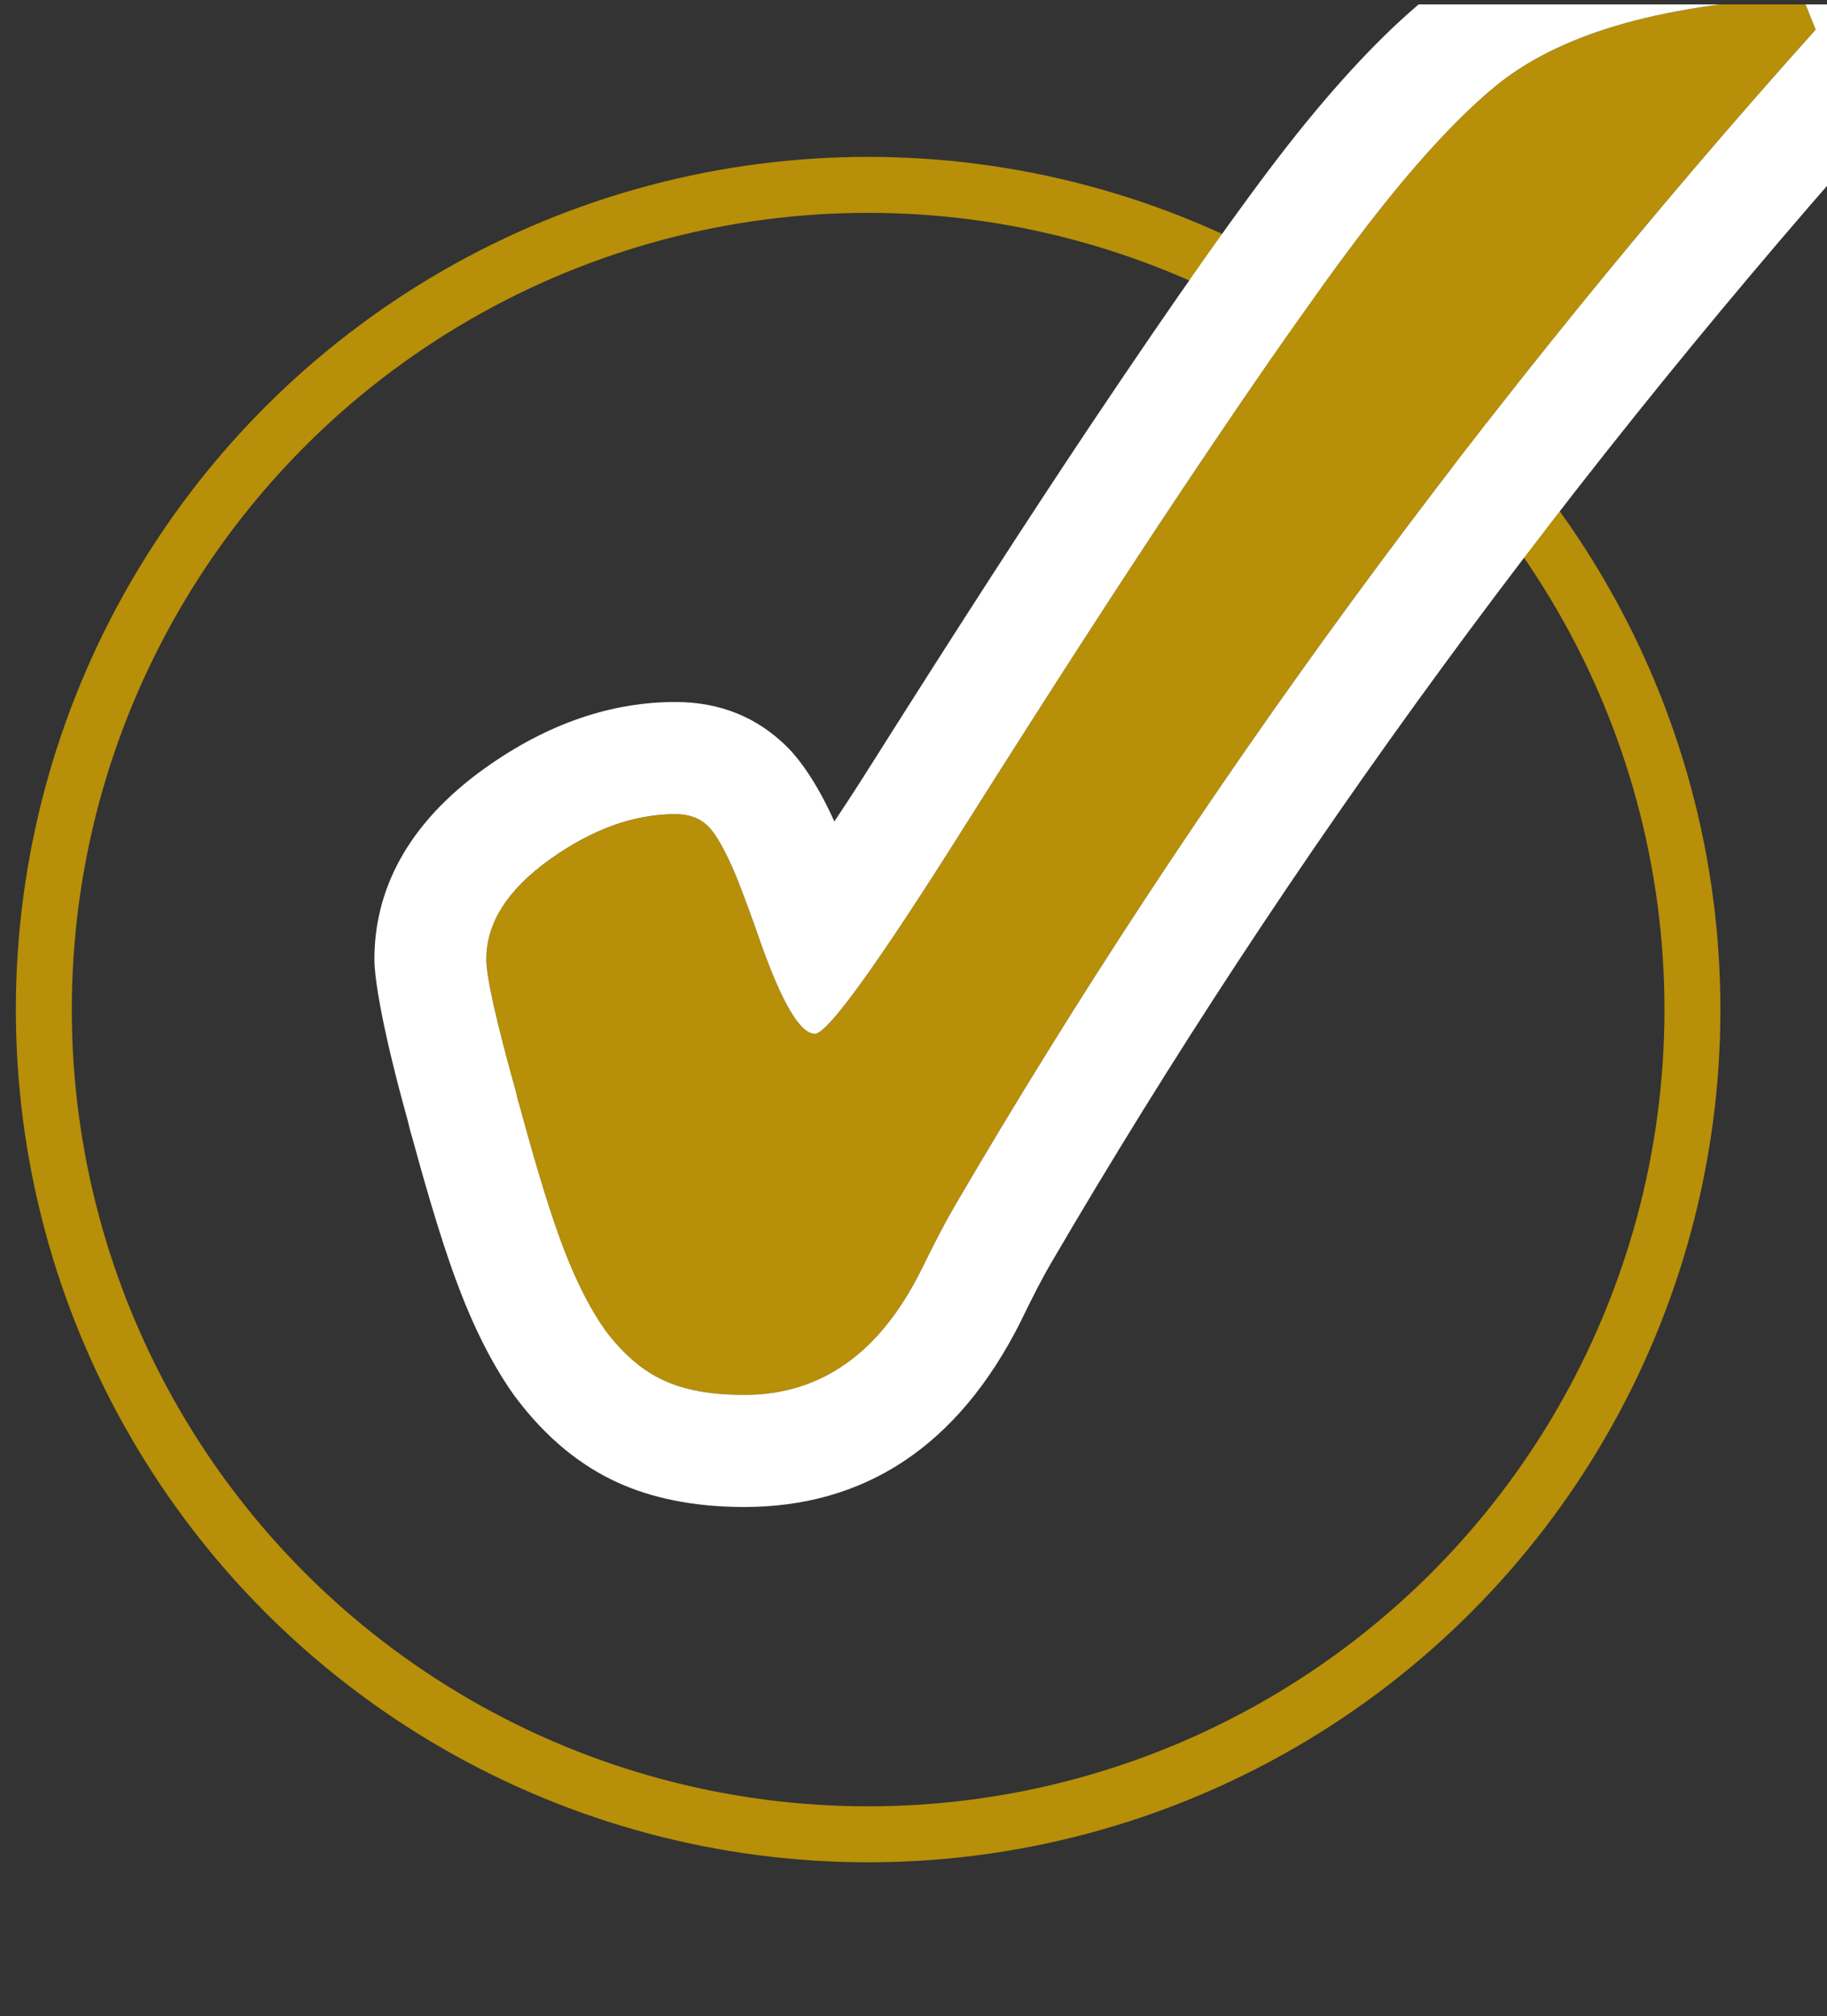 <?xml version="1.0" encoding="UTF-8" standalone="no"?>
<!DOCTYPE svg PUBLIC "-//W3C//DTD SVG 1.1//EN" "http://www.w3.org/Graphics/SVG/1.1/DTD/svg11.dtd">
<svg width="100%" height="100%" viewBox="0 0 136 150" version="1.1" xmlns="http://www.w3.org/2000/svg" xmlns:xlink="http://www.w3.org/1999/xlink" xml:space="preserve" xmlns:serif="http://www.serif.com/" style="fill-rule:evenodd;clip-rule:evenodd;stroke-linecap:round;stroke-linejoin:round;stroke-miterlimit:1.5;">
    <rect x="0" y="0" width="136" height="150" fill="#333333" stroke="none"/>
    <g id="ArtBoard1" transform="matrix(0.919,0,0,1.014,-1079.73,-1712.36)">
        <rect x="1175" y="1689.04" width="148" height="147.958" style="fill:none;"/>
        <clipPath id="_clip1">
            <rect x="1175" y="1689.04" width="148" height="147.958"/>
        </clipPath>
        <g clip-path="url(#_clip1)">
            <g id="Ebene1" transform="matrix(1.088,0,0,0.986,-108.029,23.04)">
                <g transform="matrix(0.971,0,0,0.971,50.208,52.958)">
                    <circle cx="1229.23" cy="1762.61" r="63.201" style="fill:none;stroke:rgb(183,143,8);stroke-width:4.29px;"/>
                </g>
                <g transform="matrix(1,0,0,1,-121.176,-197.066)">
                    <path d="M1435.51,1888.6C1423.23,1902.29 1411.73,1916.47 1400.99,1931.11C1390.26,1945.76 1380.38,1960.78 1371.38,1976.19C1370.72,1977.32 1369.89,1978.91 1368.89,1980.95C1365.81,1987.11 1361.43,1990.19 1355.74,1990.19C1353.32,1990.19 1351.33,1989.84 1349.77,1989.12C1348.2,1988.41 1346.76,1987.18 1345.43,1985.43C1344.34,1983.91 1343.32,1981.93 1342.37,1979.49C1341.42,1977.05 1340.31,1973.46 1339.03,1968.72C1338.94,1968.44 1338.84,1968.08 1338.75,1967.65C1337.28,1962.39 1336.54,1959.1 1336.54,1957.77C1336.54,1955.07 1338.12,1952.59 1341.27,1950.34C1344.42,1948.09 1347.54,1946.97 1350.62,1946.97C1351.62,1946.97 1352.42,1947.26 1353.04,1947.86C1353.65,1948.45 1354.36,1949.72 1355.17,1951.66C1355.64,1952.84 1356.24,1954.45 1356.95,1956.49C1358.56,1961.04 1359.91,1963.32 1361,1963.32C1361.95,1963.32 1365.69,1958.13 1372.23,1947.75C1378.49,1937.84 1383.87,1929.52 1388.37,1922.79C1394.67,1913.36 1399.47,1906.55 1402.77,1902.35C1406.06,1898.16 1409.04,1894.97 1411.69,1892.79C1414.01,1890.89 1417,1889.4 1420.65,1888.31C1424.3,1887.22 1428.92,1886.49 1434.51,1886.11L1435.51,1888.6Z" style="fill:rgb(183,143,8);fill-rule:nonzero;"/>
                    <path d="M1362.45,1947.52C1361.15,1944.62 1359.81,1942.8 1358.81,1941.85C1356.71,1939.82 1354.02,1938.63 1350.62,1938.63C1345.96,1938.63 1341.19,1940.16 1336.43,1943.56C1330.55,1947.76 1328.21,1952.74 1328.21,1957.77C1328.21,1959.38 1328.91,1963.38 1330.67,1969.7C1330.79,1970.22 1330.91,1970.69 1331.04,1971.09C1332.4,1976.1 1333.59,1979.91 1334.61,1982.51C1335.85,1985.72 1337.23,1988.3 1338.66,1990.29C1338.7,1990.35 1338.74,1990.4 1338.79,1990.46C1341.07,1993.47 1343.63,1995.49 1346.32,1996.71C1348.79,1997.84 1351.92,1998.53 1355.74,1998.53C1364.52,1998.53 1371.59,1994.19 1376.35,1984.68C1376.36,1984.65 1376.37,1984.63 1376.38,1984.61C1377.26,1982.8 1377.99,1981.39 1378.58,1980.39C1387.44,1965.23 1397.15,1950.45 1407.71,1936.04C1418.29,1921.61 1429.62,1907.65 1441.71,1894.16C1443.83,1891.8 1444.42,1888.44 1443.25,1885.5L1442.25,1883.01C1440.91,1879.66 1437.56,1877.55 1433.95,1877.79C1427.62,1878.22 1422.39,1879.09 1418.26,1880.33C1413.42,1881.77 1409.5,1883.82 1406.42,1886.34C1406.41,1886.34 1406.41,1886.35 1406.4,1886.35C1403.38,1888.83 1399.96,1892.43 1396.21,1897.21C1392.84,1901.51 1387.91,1908.49 1381.44,1918.16C1376.91,1924.94 1371.49,1933.32 1365.19,1943.3C1365.19,1943.3 1365.18,1943.3 1365.18,1943.31C1364.26,1944.78 1363.34,1946.19 1362.45,1947.52ZM1435.51,1888.6C1423.23,1902.29 1411.73,1916.47 1400.99,1931.11C1390.26,1945.76 1380.38,1960.78 1371.38,1976.19C1370.72,1977.32 1369.89,1978.91 1368.89,1980.95C1365.81,1987.11 1361.43,1990.19 1355.74,1990.19C1353.32,1990.19 1351.33,1989.84 1349.77,1989.12C1348.2,1988.41 1346.76,1987.18 1345.43,1985.43C1344.34,1983.91 1343.32,1981.93 1342.37,1979.49C1341.42,1977.05 1340.31,1973.46 1339.03,1968.72C1338.94,1968.44 1338.84,1968.08 1338.75,1967.65C1337.28,1962.39 1336.54,1959.1 1336.54,1957.77C1336.54,1955.07 1338.12,1952.59 1341.27,1950.34C1344.42,1948.09 1347.54,1946.97 1350.62,1946.97C1351.62,1946.97 1352.42,1947.26 1353.04,1947.86C1353.65,1948.45 1354.36,1949.72 1355.17,1951.66C1355.64,1952.84 1356.24,1954.45 1356.95,1956.49C1358.56,1961.04 1359.91,1963.32 1361,1963.32C1361.95,1963.32 1365.69,1958.13 1372.23,1947.75C1378.49,1937.84 1383.87,1929.52 1388.37,1922.79C1394.67,1913.36 1399.47,1906.55 1402.77,1902.35C1406.06,1898.16 1409.04,1894.97 1411.69,1892.79C1414.01,1890.89 1417,1889.4 1420.65,1888.31C1424.3,1887.22 1428.92,1886.49 1434.51,1886.11L1435.51,1888.6Z" style="fill:white;"/>
                </g>
            </g>
        </g>
    </g>
</svg>
